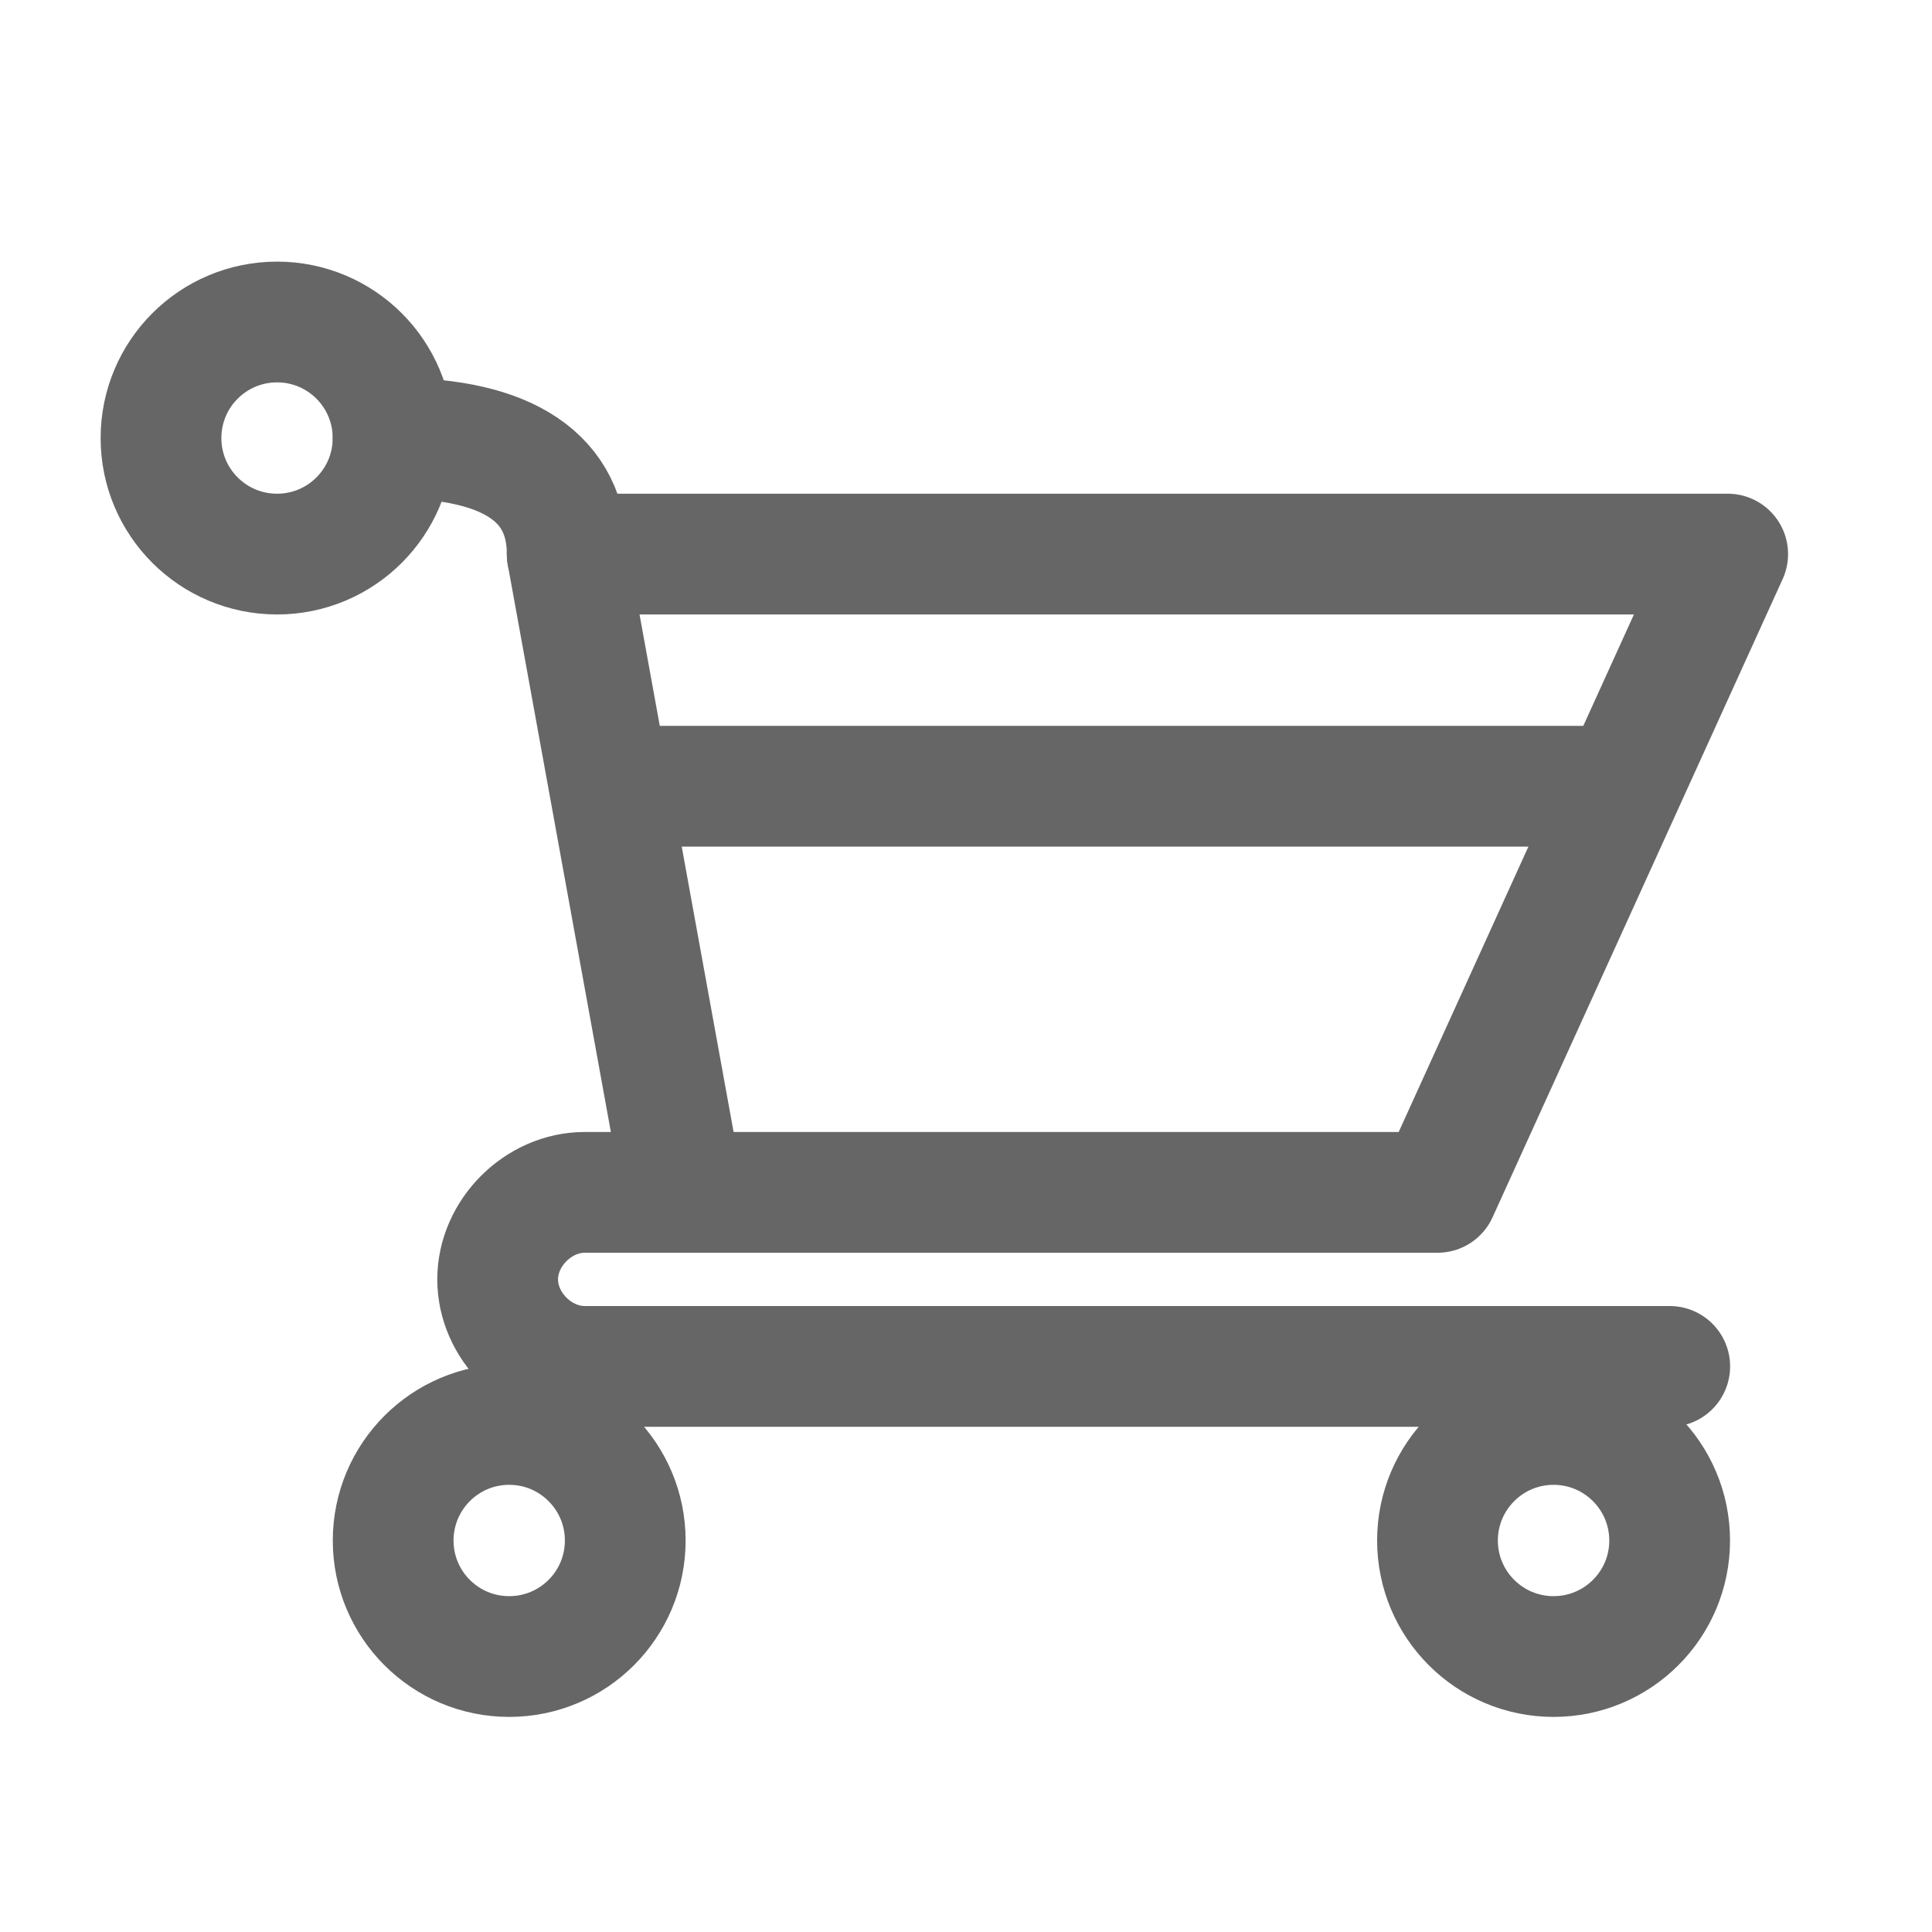 <svg width="24" height="24" viewBox="0 0 24 24" fill="none" xmlns="http://www.w3.org/2000/svg">
<path d="M7.046 6.883H21.462L17.858 14.812H8.487L7.046 6.883Z" stroke="#666666" stroke-width="1.5" stroke-linecap="round" stroke-linejoin="round"/>
<path d="M8.489 14.812H7.263C6.687 14.812 6.182 15.317 6.182 15.893C6.182 16.47 6.687 16.974 7.263 16.974H20.742" stroke="#666666" stroke-width="1.5" stroke-linecap="round" stroke-linejoin="round"/>
<path d="M3.442 6.883C4.238 6.883 4.883 6.238 4.883 5.442C4.883 4.645 4.238 4 3.442 4C2.645 4 2 4.645 2 5.442C2 6.238 2.645 6.883 3.442 6.883Z" stroke="#666666" stroke-width="1.5" stroke-linecap="round" stroke-linejoin="round"/>
<path d="M6.325 20.578C7.122 20.578 7.767 19.933 7.767 19.137C7.767 18.341 7.122 17.695 6.325 17.695C5.529 17.695 4.884 18.341 4.884 19.137C4.884 19.933 5.529 20.578 6.325 20.578Z" stroke="#666666" stroke-width="1.5" stroke-linecap="round" stroke-linejoin="round"/>
<path d="M19.299 20.578C20.095 20.578 20.741 19.933 20.741 19.137C20.741 18.341 20.095 17.695 19.299 17.695C18.503 17.695 17.857 18.341 17.857 19.137C17.857 19.933 18.503 20.578 19.299 20.578Z" stroke="#666666" stroke-width="1.5" stroke-linecap="round" stroke-linejoin="round"/>
<path d="M4.884 5.442C6.325 5.442 7.046 5.946 7.046 6.883" stroke="#666666" stroke-width="1.5" stroke-linecap="round" stroke-linejoin="round"/>
<path d="M7.766 9.767H20.019" stroke="#666666" stroke-width="1.5" stroke-linecap="round" stroke-linejoin="round"/>
</svg>
